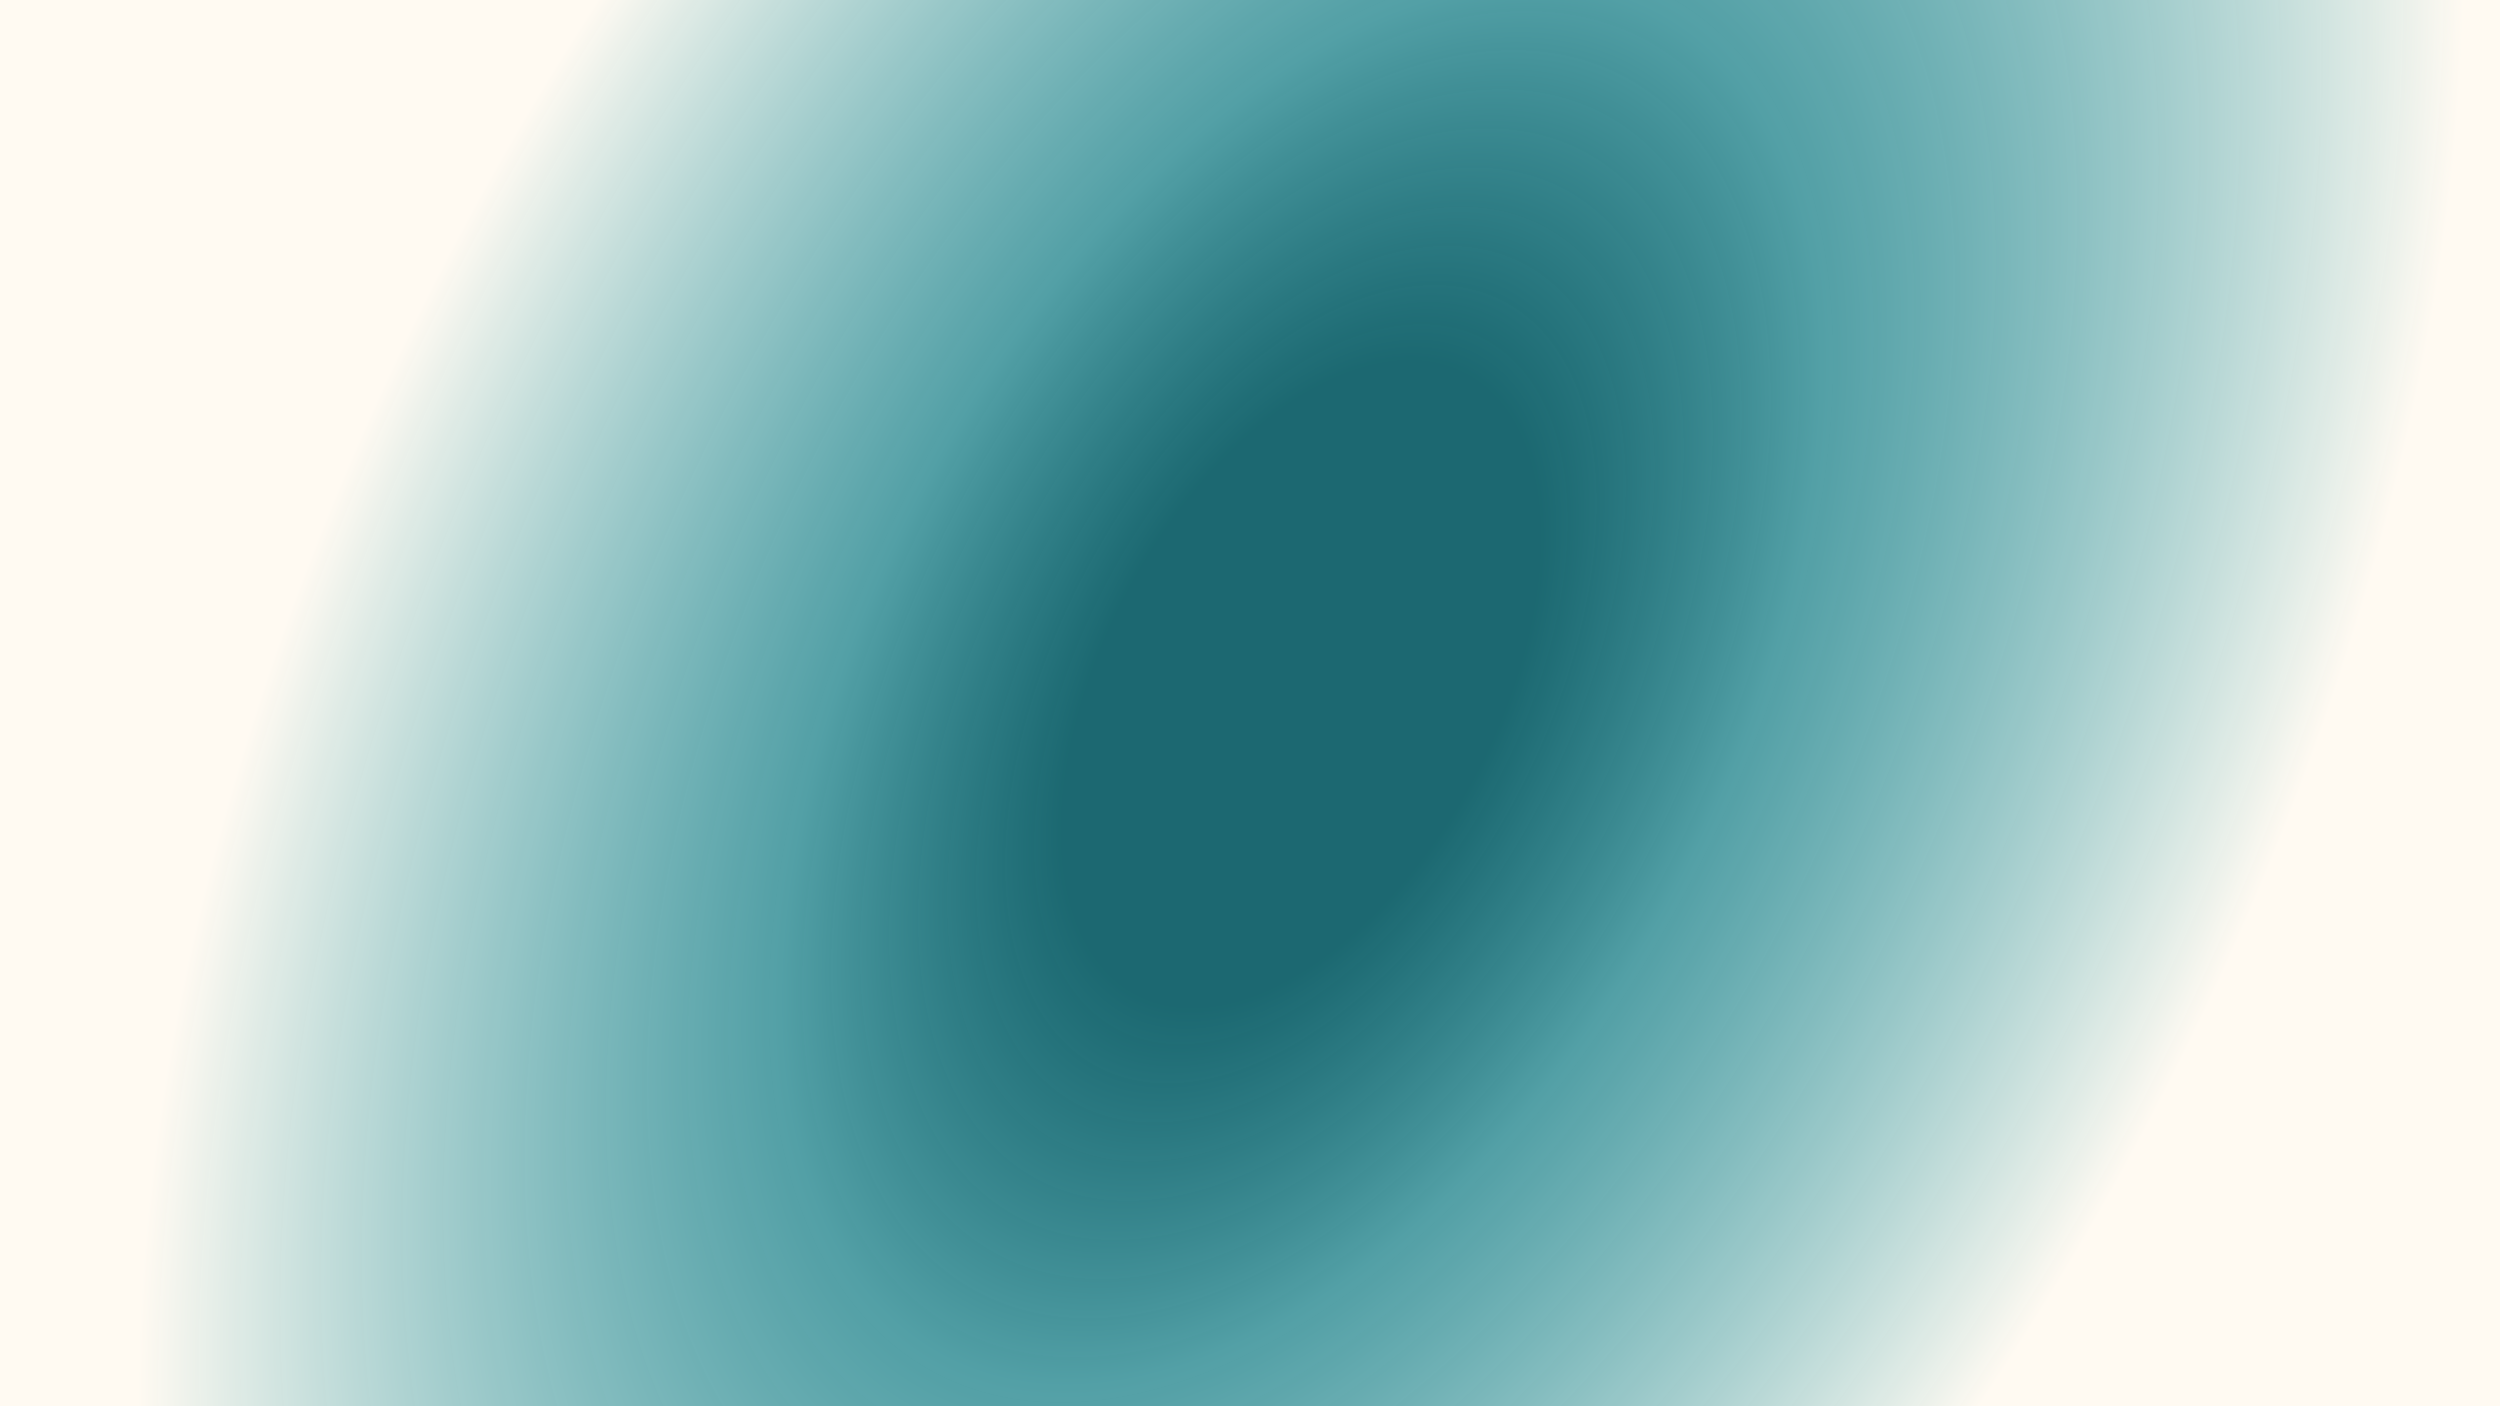 <svg width="1920" height="1080" viewBox="0 0 1920 1080" fill="none" xmlns="http://www.w3.org/2000/svg">
<rect x="0" y="0" width="1920" height="1080" fill="#333333" stroke="none"/>
<path d="M0 0H1920V1080H0V0Z" fill="url(#paint0_radial_1376_11118)"/>
<defs>
<radialGradient id="paint0_radial_1376_11118" cx="0" cy="0" r="1" gradientUnits="userSpaceOnUse" gradientTransform="translate(999.25 525.5) rotate(28.557) scale(852.457 1515.48)">
<stop offset="0.176" stop-color="#059EAF" stop-opacity="0.5"/>
<stop offset="0.383" stop-color="#60D0D9" stop-opacity="0.689"/>
<stop offset="0.861" stop-color="#FFFAF2"/>
</radialGradient>
</defs>
</svg>
